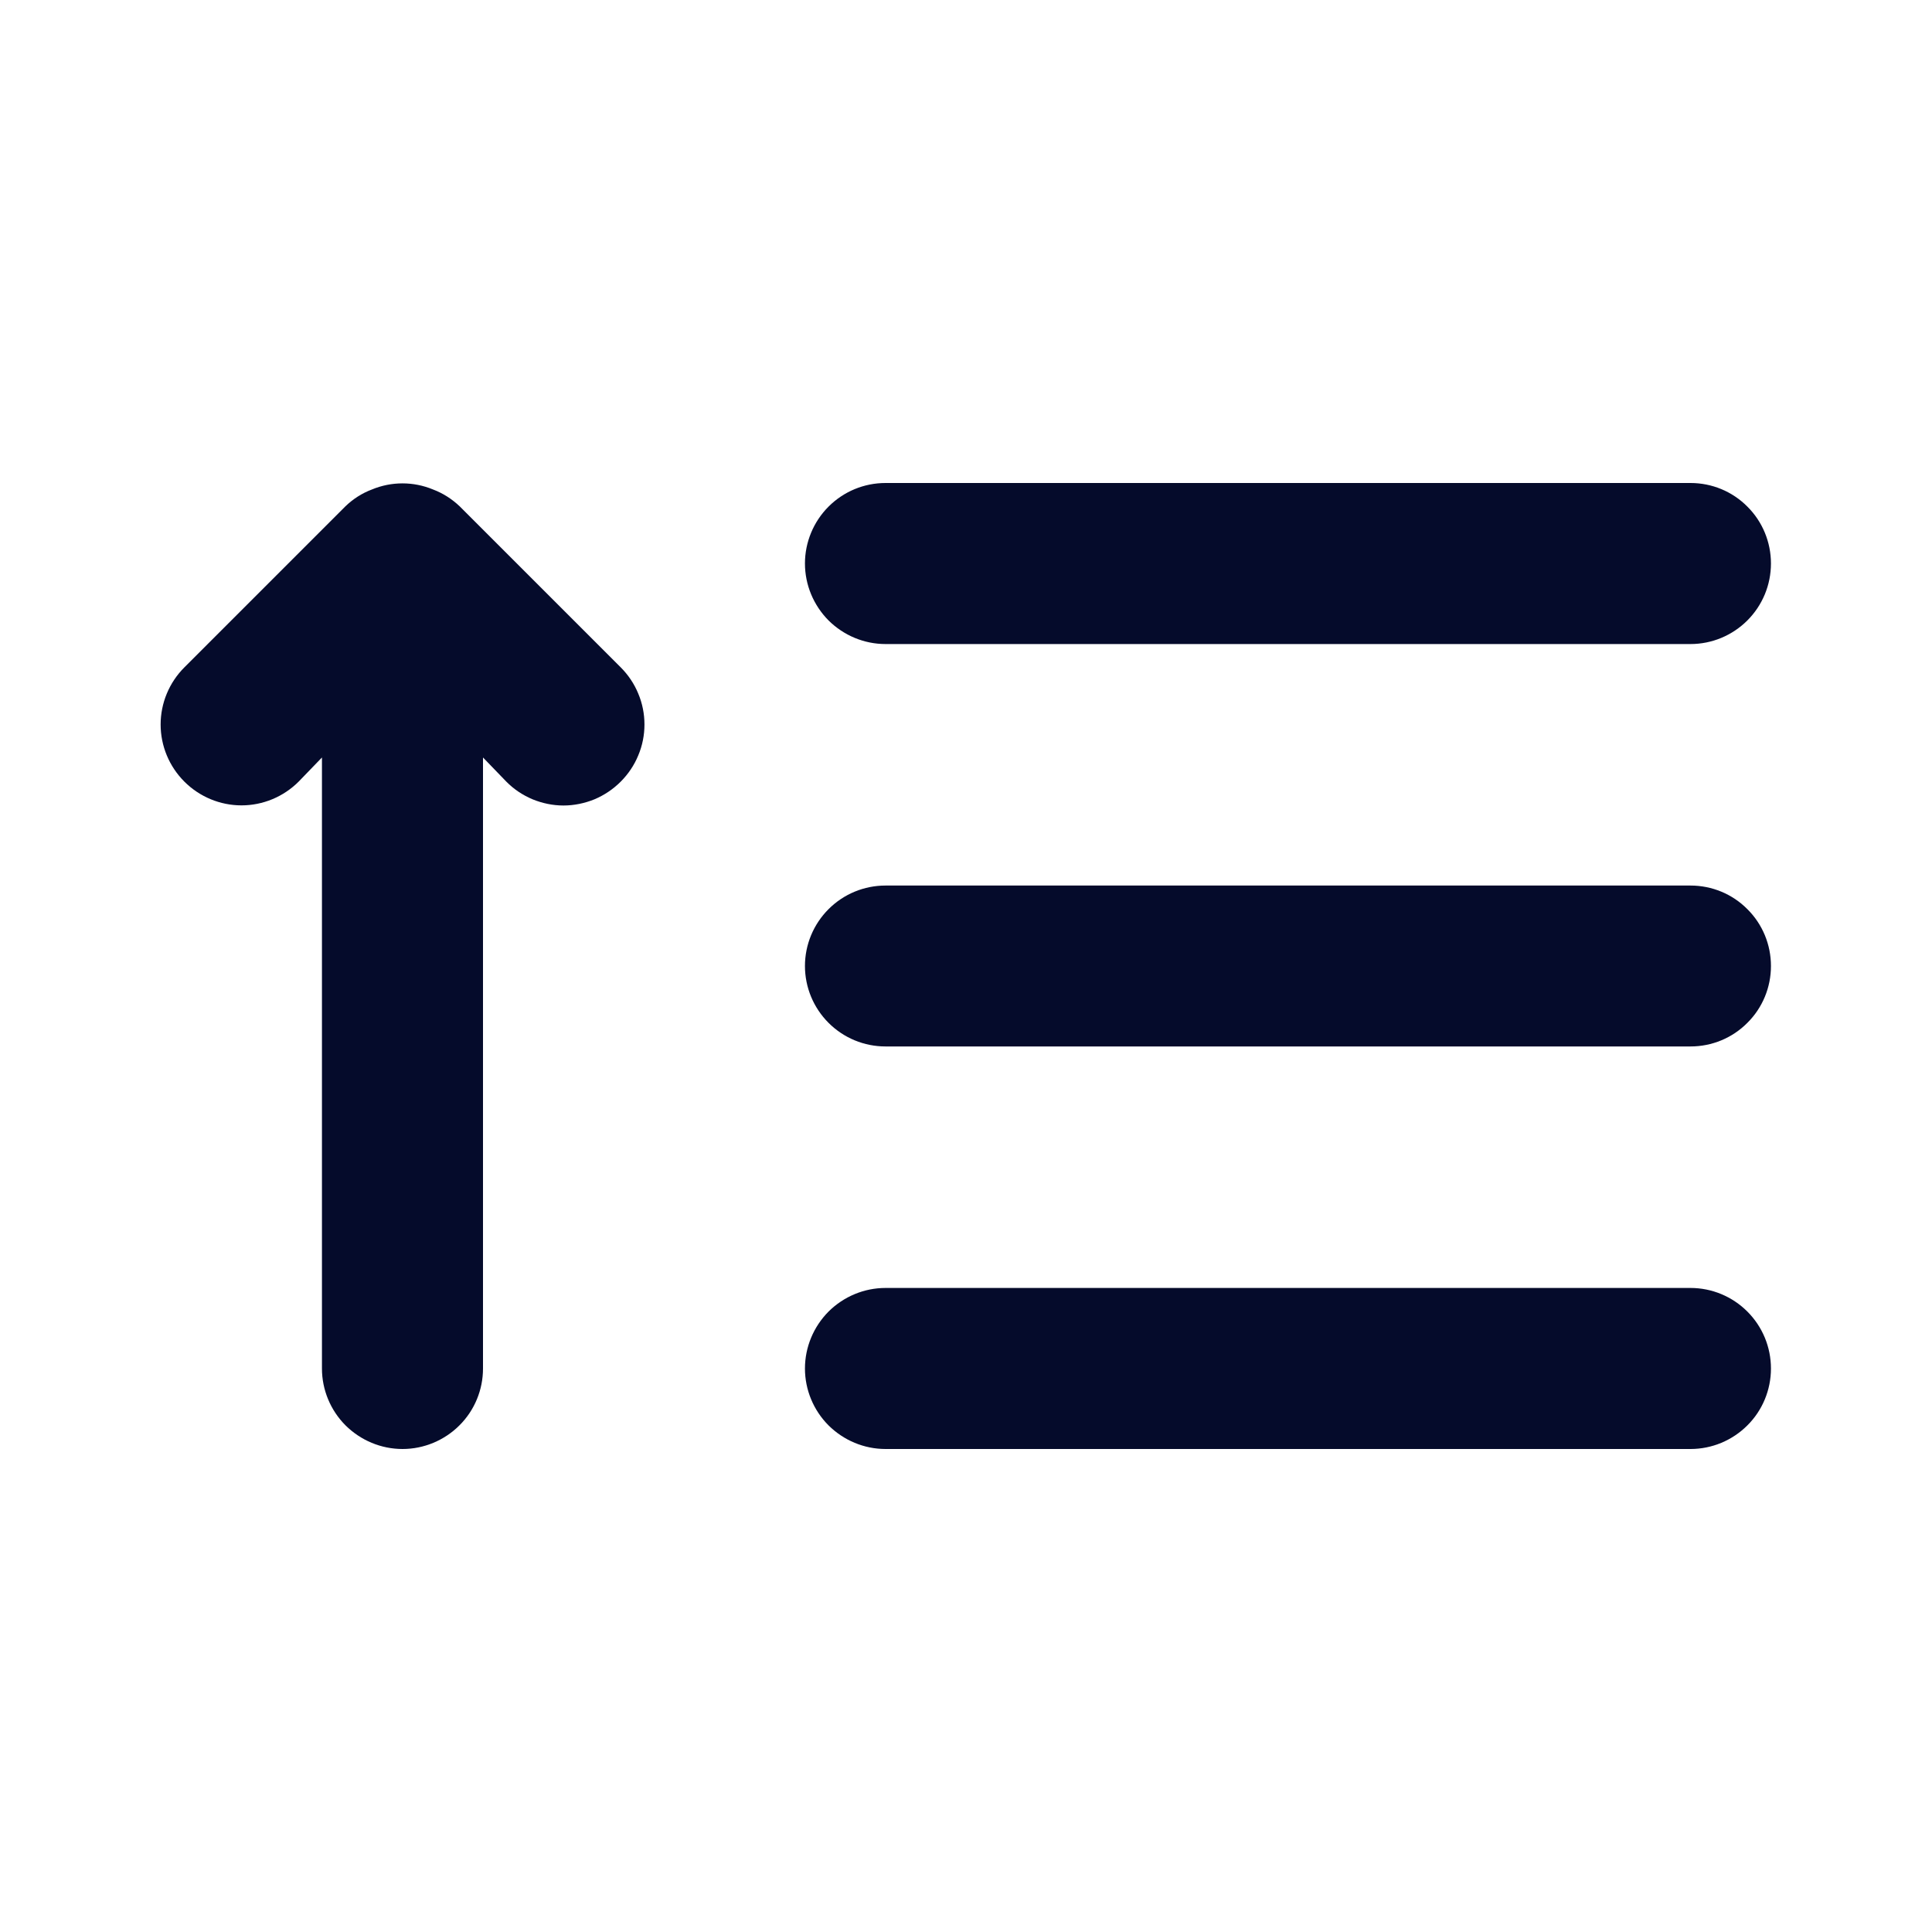<svg width="14" height="14" viewBox="0 0 14 14" fill="none" xmlns="http://www.w3.org/2000/svg">
<g id="sort-amount-up">
<path id="Vector" d="M3.331 3.669C3.275 3.616 3.21 3.574 3.138 3.547C2.996 3.488 2.837 3.488 2.695 3.547C2.623 3.574 2.558 3.616 2.503 3.669L1.336 4.836C1.226 4.946 1.164 5.095 1.164 5.25C1.164 5.405 1.226 5.554 1.336 5.664C1.446 5.774 1.595 5.836 1.75 5.836C1.905 5.836 2.054 5.774 2.164 5.664L2.333 5.489V9.917C2.333 10.071 2.395 10.22 2.504 10.329C2.614 10.438 2.762 10.5 2.917 10.5C3.071 10.5 3.22 10.438 3.329 10.329C3.439 10.22 3.5 10.071 3.5 9.917V5.489L3.669 5.664C3.723 5.719 3.788 5.762 3.859 5.792C3.93 5.821 4.006 5.837 4.083 5.837C4.16 5.837 4.237 5.821 4.308 5.792C4.379 5.762 4.443 5.719 4.498 5.664C4.552 5.61 4.596 5.545 4.625 5.474C4.655 5.403 4.67 5.327 4.67 5.25C4.67 5.173 4.655 5.097 4.625 5.026C4.596 4.955 4.552 4.89 4.498 4.836L3.331 3.669ZM6.417 4.667H12.25C12.405 4.667 12.553 4.605 12.662 4.496C12.772 4.386 12.833 4.238 12.833 4.083C12.833 3.929 12.772 3.78 12.662 3.671C12.553 3.561 12.405 3.5 12.25 3.5H6.417C6.262 3.5 6.114 3.561 6.004 3.671C5.895 3.78 5.833 3.929 5.833 4.083C5.833 4.238 5.895 4.386 6.004 4.496C6.114 4.605 6.262 4.667 6.417 4.667V4.667ZM12.25 9.333H6.417C6.262 9.333 6.114 9.395 6.004 9.504C5.895 9.614 5.833 9.762 5.833 9.917C5.833 10.071 5.895 10.22 6.004 10.329C6.114 10.438 6.262 10.5 6.417 10.5H12.25C12.405 10.5 12.553 10.438 12.662 10.329C12.772 10.22 12.833 10.071 12.833 9.917C12.833 9.762 12.772 9.614 12.662 9.504C12.553 9.395 12.405 9.333 12.25 9.333ZM12.25 6.417H6.417C6.262 6.417 6.114 6.478 6.004 6.588C5.895 6.697 5.833 6.845 5.833 7C5.833 7.155 5.895 7.303 6.004 7.412C6.114 7.522 6.262 7.583 6.417 7.583H12.25C12.405 7.583 12.553 7.522 12.662 7.412C12.772 7.303 12.833 7.155 12.833 7C12.833 6.845 12.772 6.697 12.662 6.588C12.553 6.478 12.405 6.417 12.25 6.417Z" fill="#050B2B"/>
</g>
</svg>
